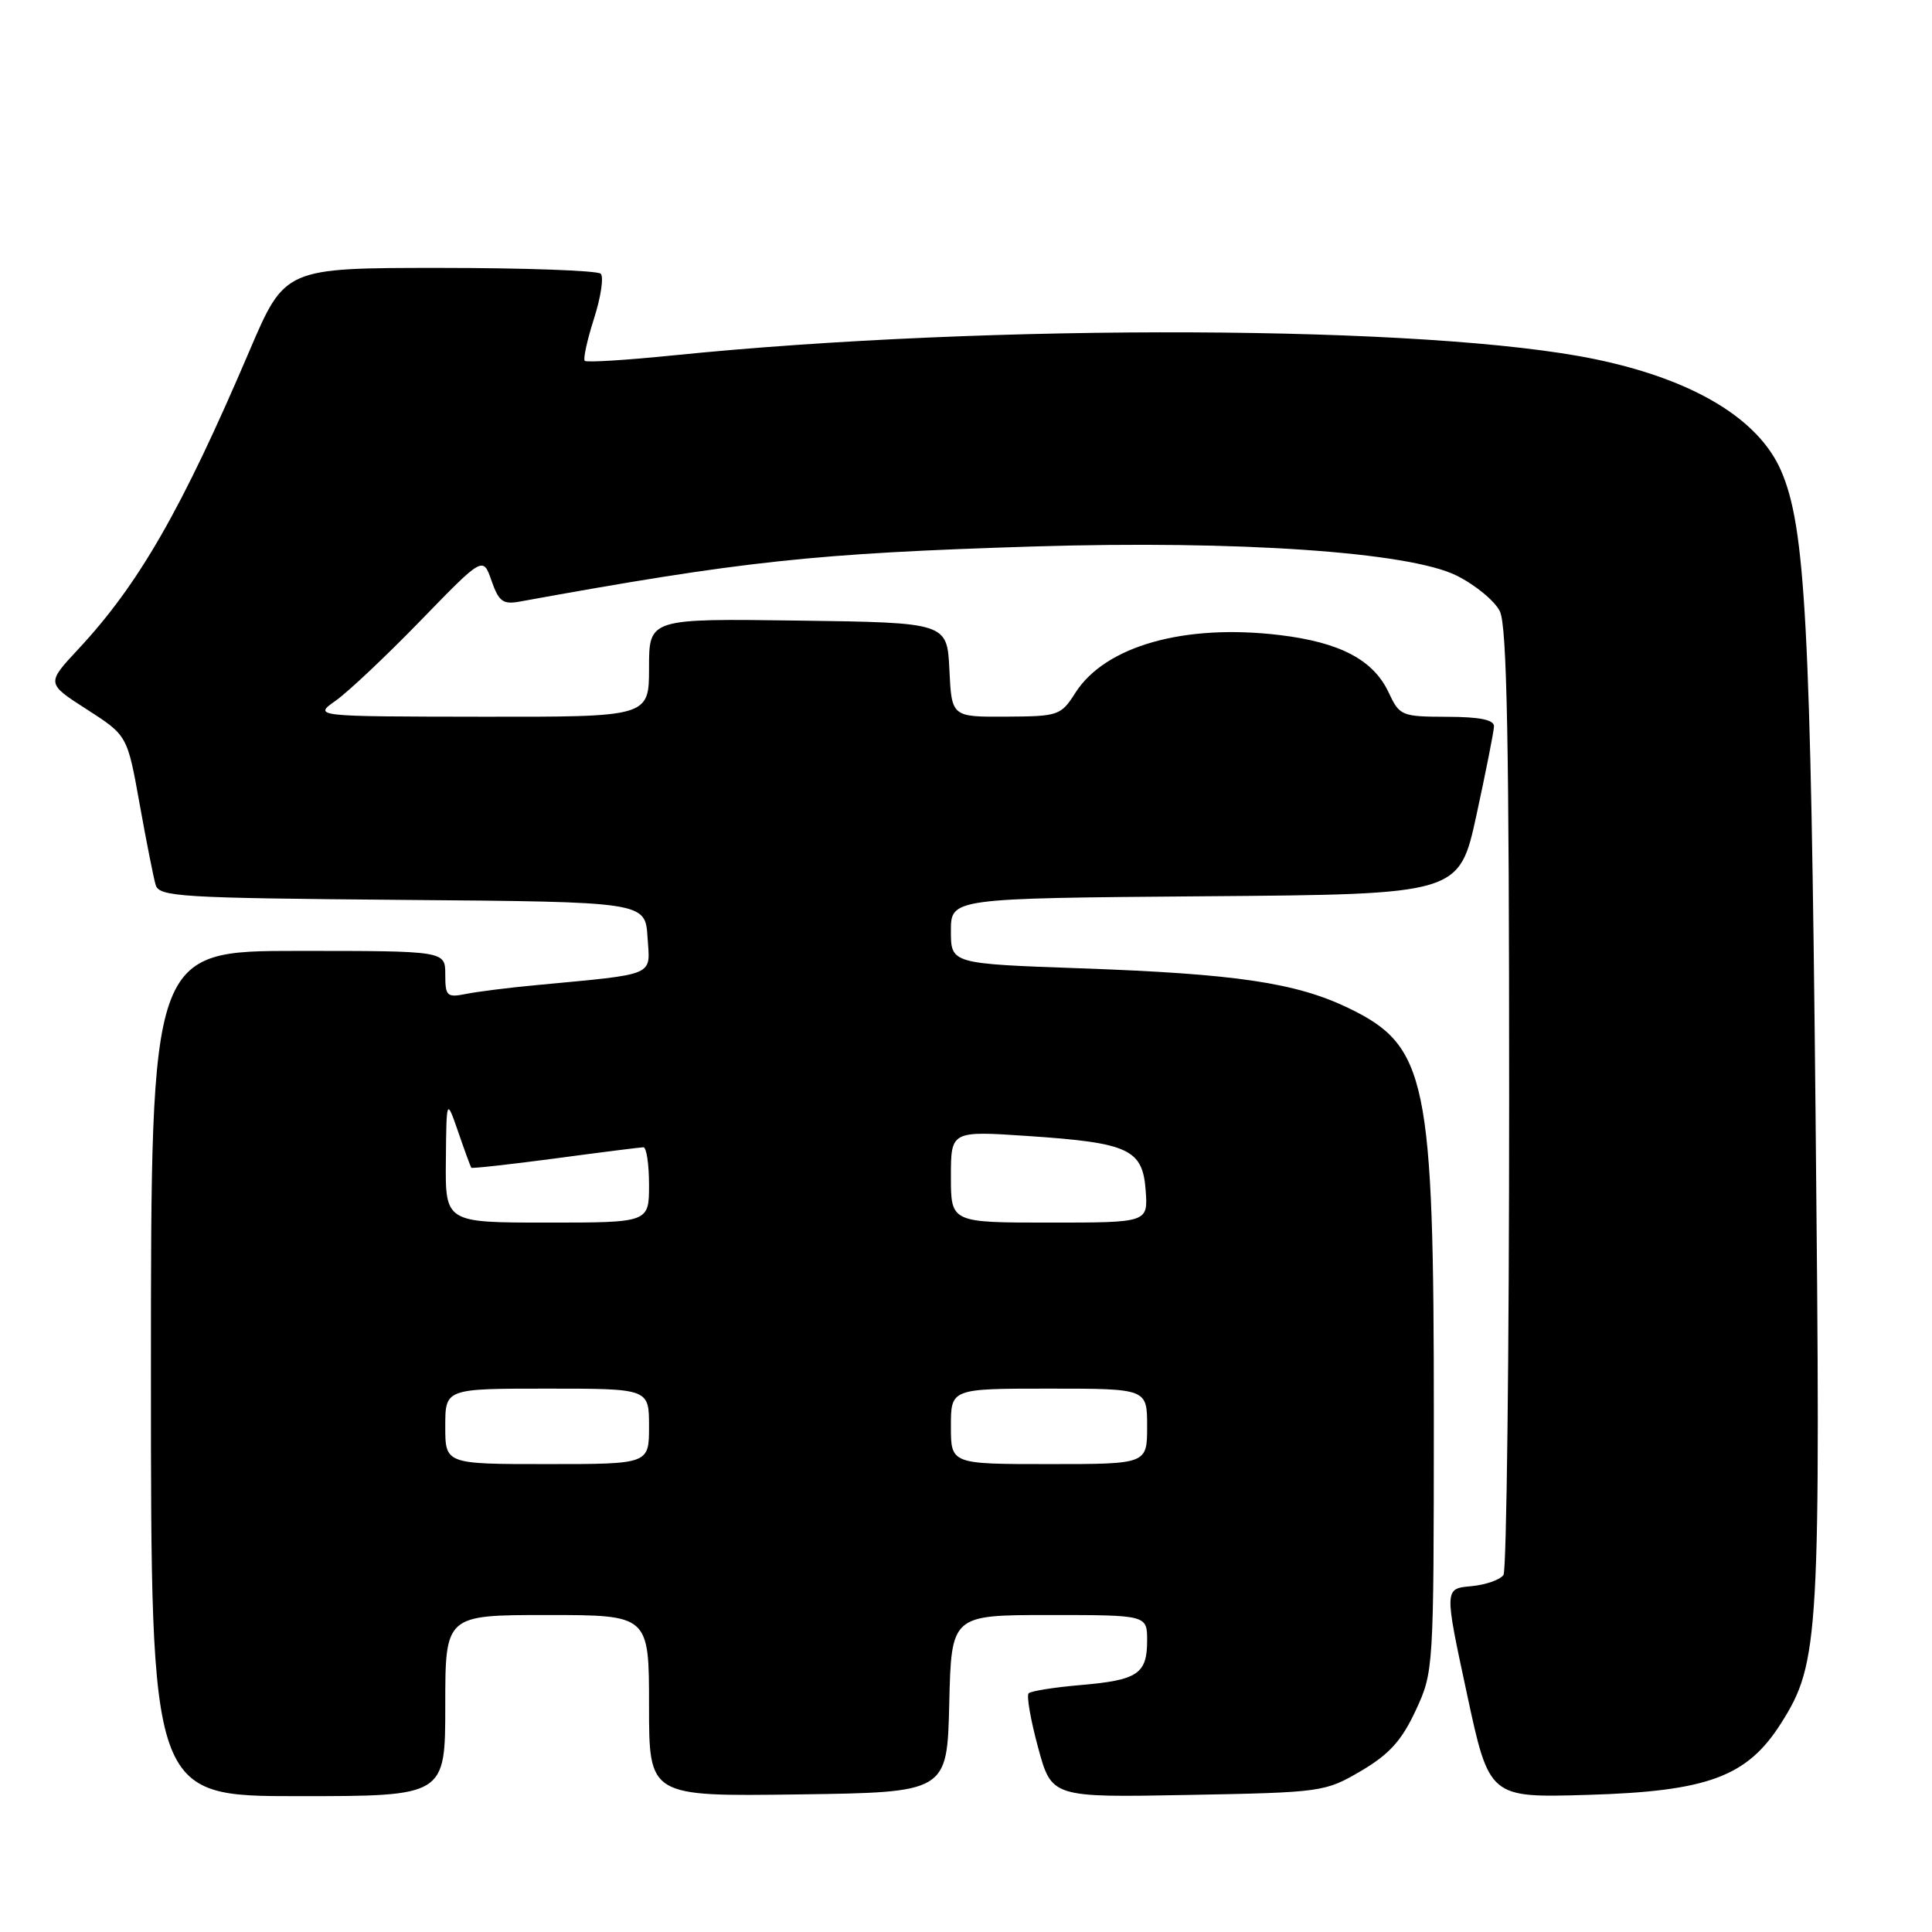 <?xml version="1.0" encoding="UTF-8" standalone="no"?>
<!DOCTYPE svg PUBLIC "-//W3C//DTD SVG 1.1//EN" "http://www.w3.org/Graphics/SVG/1.1/DTD/svg11.dtd" >
<svg xmlns="http://www.w3.org/2000/svg" xmlns:xlink="http://www.w3.org/1999/xlink" version="1.1" viewBox="0 0 256 256">
 <g >
 <path fill="currentColor"
d=" M 59.00 226.00 C 59.00 214.00 59.00 214.00 72.50 214.00 C 86.00 214.00 86.00 214.00 86.00 226.02 C 86.00 238.04 86.00 238.04 105.75 237.77 C 125.50 237.50 125.50 237.50 125.78 225.75 C 126.06 214.00 126.06 214.00 139.03 214.00 C 152.00 214.00 152.00 214.00 152.00 217.38 C 152.00 221.80 150.76 222.63 143.17 223.28 C 139.69 223.58 136.60 224.07 136.30 224.37 C 136.00 224.67 136.56 227.90 137.55 231.55 C 139.35 238.18 139.35 238.18 157.42 237.84 C 175.20 237.51 175.58 237.45 180.34 234.66 C 184.08 232.46 185.73 230.64 187.58 226.66 C 189.96 221.54 189.98 221.26 189.99 187.93 C 190.00 143.02 189.09 138.60 178.70 133.58 C 171.73 130.22 163.80 129.04 143.25 128.31 C 126.00 127.70 126.00 127.70 126.00 123.36 C 126.00 119.03 126.00 119.03 159.68 118.76 C 193.35 118.50 193.35 118.50 195.64 108.00 C 196.89 102.22 197.94 96.94 197.96 96.25 C 197.99 95.38 196.09 94.99 191.75 94.98 C 185.70 94.96 185.45 94.85 184.00 91.75 C 181.98 87.44 177.57 85.11 169.57 84.15 C 156.95 82.63 146.46 85.59 142.50 91.79 C 140.57 94.82 140.26 94.92 133.30 94.96 C 126.10 95.00 126.10 95.00 125.80 88.75 C 125.50 82.50 125.50 82.50 105.75 82.23 C 86.00 81.96 86.00 81.96 86.00 88.48 C 86.00 95.00 86.00 95.00 63.75 94.97 C 41.50 94.94 41.50 94.94 44.50 92.83 C 46.15 91.66 51.21 86.89 55.75 82.21 C 64.00 73.71 64.00 73.71 65.13 76.95 C 66.09 79.71 66.65 80.12 68.88 79.71 C 98.55 74.32 107.89 73.32 137.00 72.41 C 164.01 71.58 186.70 73.14 192.99 76.26 C 195.47 77.49 198.06 79.62 198.74 81.00 C 199.68 82.90 199.97 98.31 199.97 145.50 C 199.97 179.60 199.63 208.03 199.22 208.68 C 198.81 209.32 196.88 210.00 194.93 210.18 C 191.38 210.50 191.38 210.50 194.36 224.36 C 197.33 238.22 197.33 238.22 210.41 237.83 C 226.30 237.36 231.50 235.43 235.98 228.37 C 241.09 220.32 241.27 217.13 240.57 147.50 C 239.93 82.78 239.23 69.83 236.01 62.39 C 233.03 55.50 224.39 50.30 211.39 47.60 C 189.62 43.06 131.28 42.82 89.20 47.09 C 82.99 47.72 77.71 48.05 77.48 47.81 C 77.25 47.58 77.80 45.06 78.71 42.21 C 79.62 39.37 80.02 36.69 79.60 36.27 C 79.18 35.85 69.59 35.50 58.29 35.50 C 37.75 35.50 37.75 35.50 33.05 46.50 C 24.08 67.51 18.40 77.41 10.36 86.03 C 6.14 90.56 6.14 90.56 11.51 94.00 C 16.87 97.45 16.87 97.45 18.49 106.47 C 19.38 111.44 20.34 116.28 20.62 117.24 C 21.08 118.83 23.75 118.99 53.31 119.24 C 85.50 119.50 85.50 119.50 85.80 124.18 C 86.14 129.45 87.19 129.00 71.00 130.54 C 67.42 130.87 63.26 131.40 61.75 131.70 C 59.22 132.21 59.00 132.00 59.00 129.12 C 59.00 126.00 59.00 126.00 39.50 126.00 C 20.00 126.00 20.00 126.00 20.00 182.00 C 20.00 238.00 20.00 238.00 39.50 238.00 C 59.00 238.00 59.00 238.00 59.00 226.00 Z  M 59.00 189.00 C 59.00 184.00 59.00 184.00 72.50 184.00 C 86.00 184.00 86.00 184.00 86.00 189.00 C 86.00 194.00 86.00 194.00 72.50 194.00 C 59.00 194.00 59.00 194.00 59.00 189.00 Z  M 126.00 189.00 C 126.00 184.00 126.00 184.00 139.00 184.00 C 152.00 184.00 152.00 184.00 152.00 189.00 C 152.00 194.00 152.00 194.00 139.00 194.00 C 126.00 194.00 126.00 194.00 126.00 189.00 Z  M 59.08 153.75 C 59.16 145.50 59.16 145.50 60.72 150.00 C 61.57 152.47 62.35 154.60 62.45 154.73 C 62.54 154.85 67.54 154.30 73.56 153.50 C 79.58 152.69 84.84 152.03 85.25 152.02 C 85.66 152.01 86.00 154.25 86.00 157.00 C 86.00 162.00 86.00 162.00 72.50 162.00 C 59.00 162.00 59.00 162.00 59.08 153.75 Z  M 126.00 155.92 C 126.00 149.84 126.00 149.84 136.25 150.53 C 149.60 151.43 151.41 152.27 151.81 157.76 C 152.11 162.00 152.11 162.00 139.06 162.00 C 126.00 162.00 126.00 162.00 126.00 155.92 Z "/>
</g>
</svg>